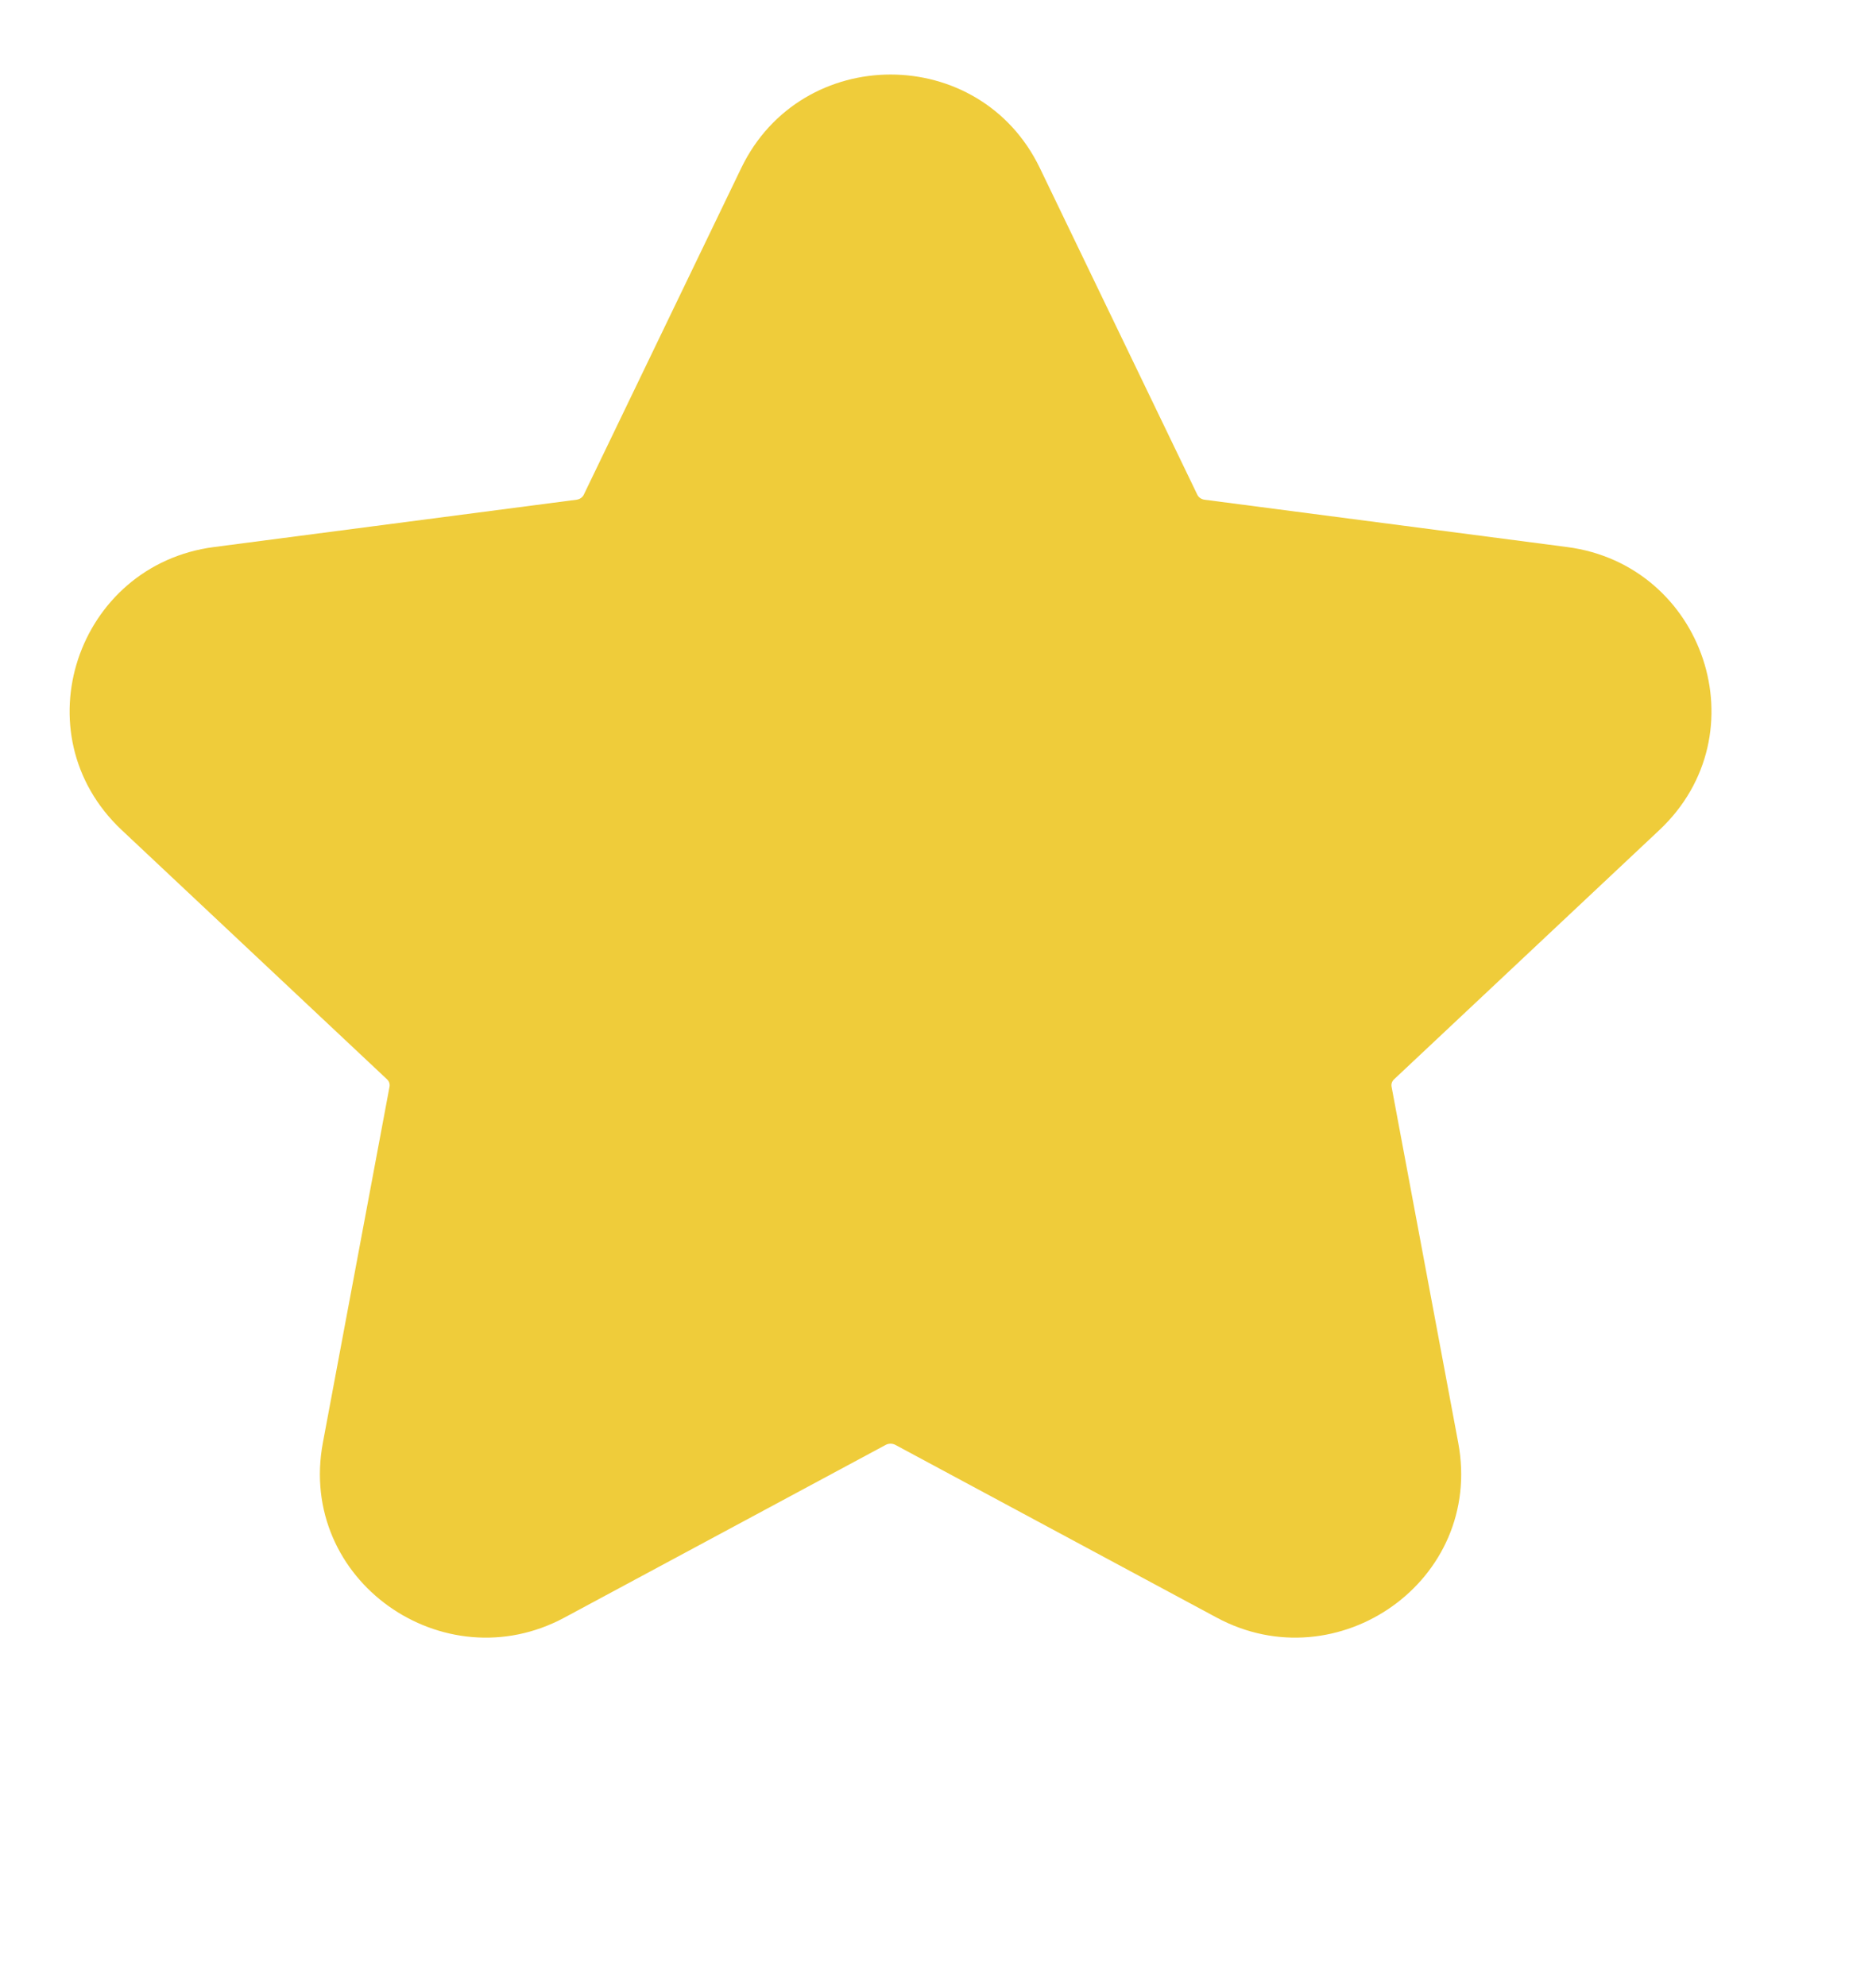 <svg width="17" height="18" viewBox="0 0 17 18" fill="none" xmlns="http://www.w3.org/2000/svg">
<path d="M9.423 1.523C8.879 0.393 7.262 0.393 6.717 1.523L5.29 4.484C5.279 4.506 5.256 4.525 5.225 4.529L1.939 4.958C0.696 5.12 0.177 6.652 1.103 7.523L3.507 9.782C3.527 9.801 3.534 9.825 3.53 9.848L2.926 13.075C2.692 14.325 4.02 15.249 5.114 14.661L8.027 13.095C8.054 13.081 8.086 13.081 8.113 13.095L11.026 14.661C12.12 15.249 13.448 14.325 13.214 13.075L12.61 9.848C12.606 9.825 12.613 9.801 12.633 9.782L15.037 7.523C15.963 6.652 15.444 5.12 14.201 4.958L10.915 4.529C10.884 4.525 10.861 4.506 10.85 4.484L9.423 1.523Z" fill="#EFCC3A"/>
</svg>
